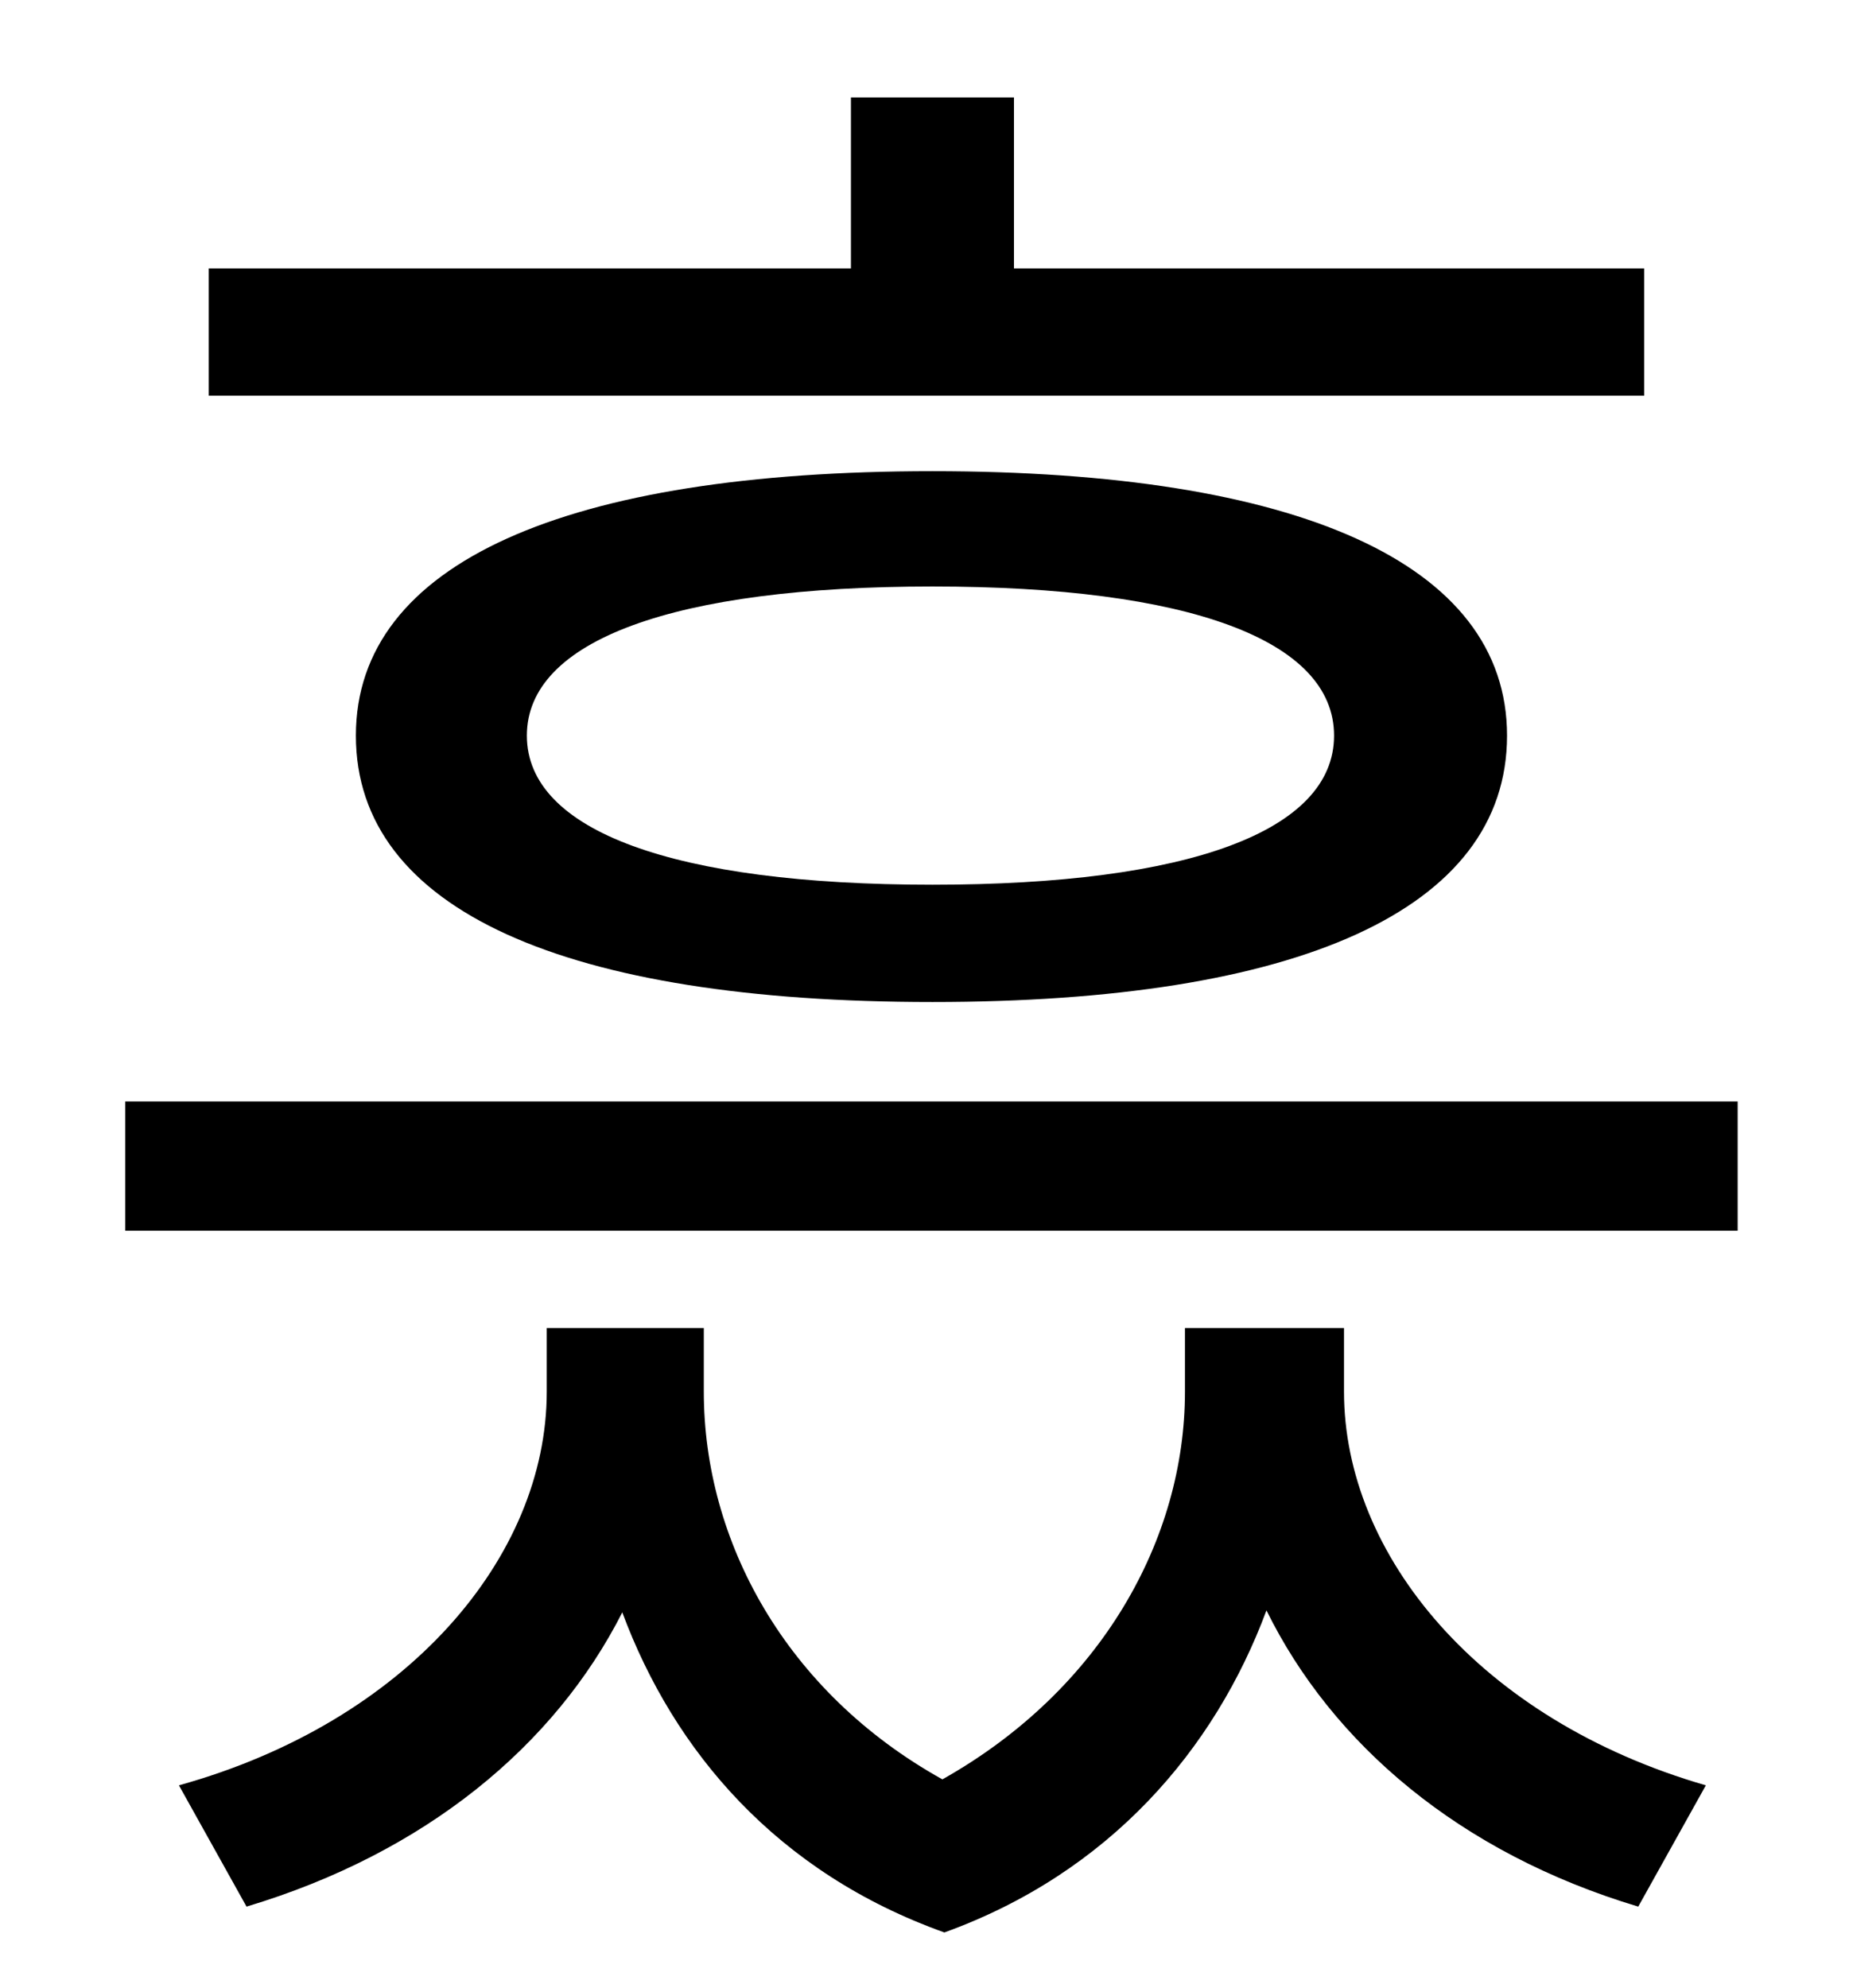 <?xml version="1.0" standalone="no"?>
<!DOCTYPE svg PUBLIC "-//W3C//DTD SVG 1.1//EN" "http://www.w3.org/Graphics/SVG/1.1/DTD/svg11.dtd" >
<svg xmlns="http://www.w3.org/2000/svg" xmlns:xlink="http://www.w3.org/1999/xlink" version="1.1" viewBox="-10 0 930 1000">
   <path fill="currentColor"
d="M817 135v64h-722v-64h323v-86h82v86h317zM661 370c0 -48 -73 -75 -202 -75c-130 0 -204 27 -204 75s74 75 204 75c129 0 202 -27 202 -75zM169 370c0 -87 106 -133 290 -133c183 0 289 46 289 133c0 88 -106 134 -289 134c-184 0 -290 -46 -290 -134zM666 668v32
c0 82 68 165 182 198l-34 61c-90 -27 -154 -82 -187 -149c-26 70 -79 132 -162 162c-84 -30 -136 -91 -162 -161c-34 67 -99 121 -189 148l-34 -61c115 -32 185 -115 185 -198v-32h79v32c0 75 41 151 120 195c80 -45 122 -121 122 -195v-32h80zM53 554h811v65h-811v-65z" />
</svg>
